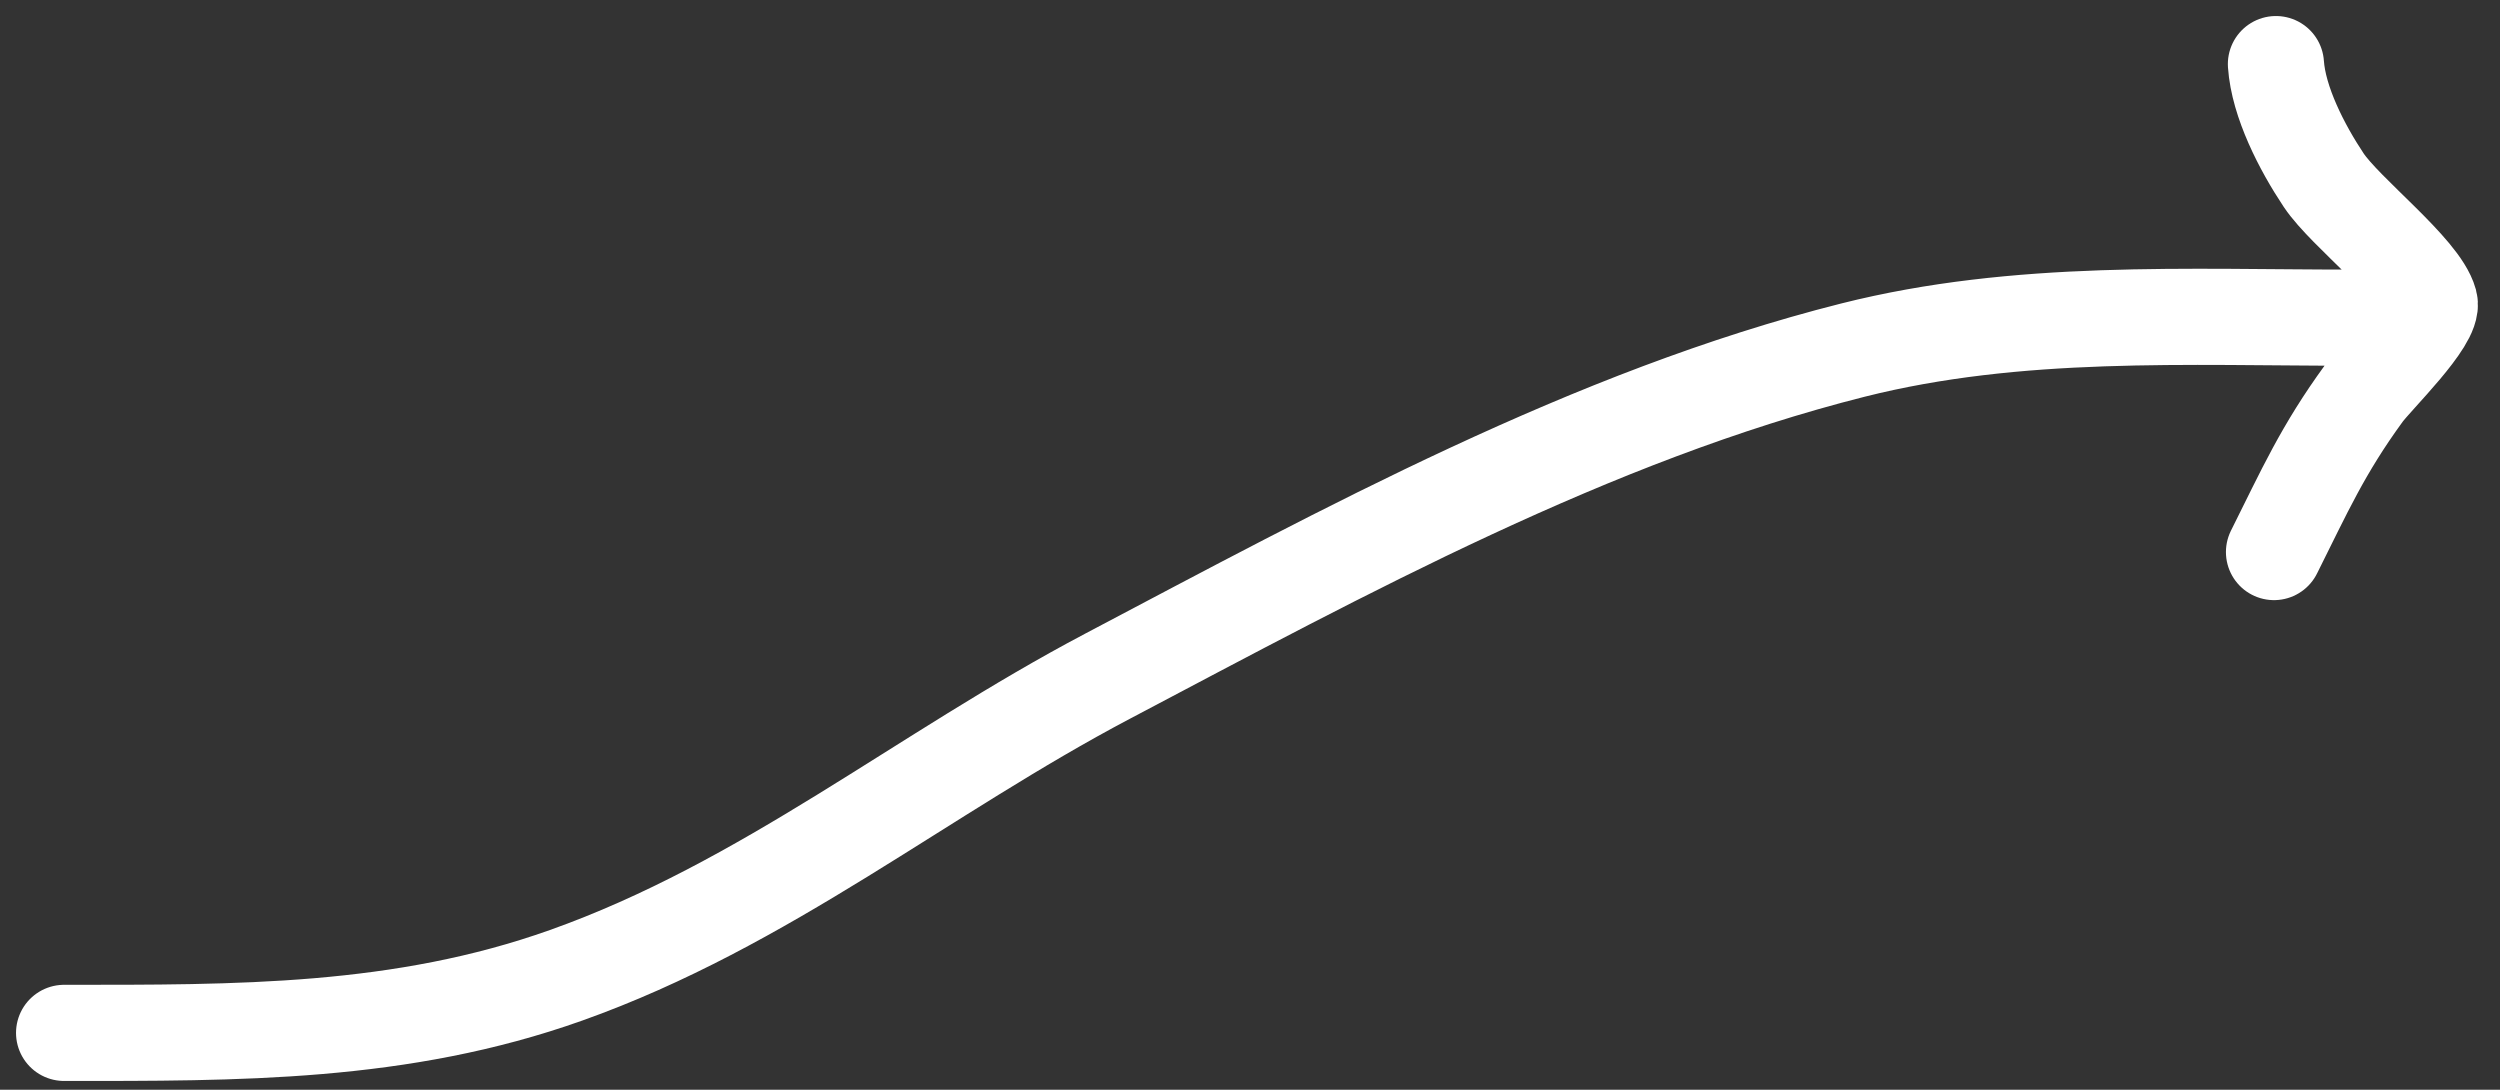 <svg width="78" height="34" viewBox="0 0 78 34" fill="none" xmlns="http://www.w3.org/2000/svg">
<rect x="0" y="0" width="78" height="34" fill="#333333" stroke="none"/>
<path d="M2 32.226C7.403 32.226 12.503 32.264 17.66 30.43C23.886 28.216 28.793 24.135 34.56 21.095C41.955 17.195 49.665 12.98 57.809 10.924C62.961 9.625 68.23 9.912 73.495 9.912M70.949 17.224C71.898 15.328 72.469 14.033 73.753 12.272C74.122 11.766 75.956 9.997 75.802 9.431C75.528 8.425 73.171 6.629 72.499 5.621C71.813 4.592 71.09 3.18 71.009 2" stroke="white" stroke-width="3" stroke-linecap="round"/>
</svg>
